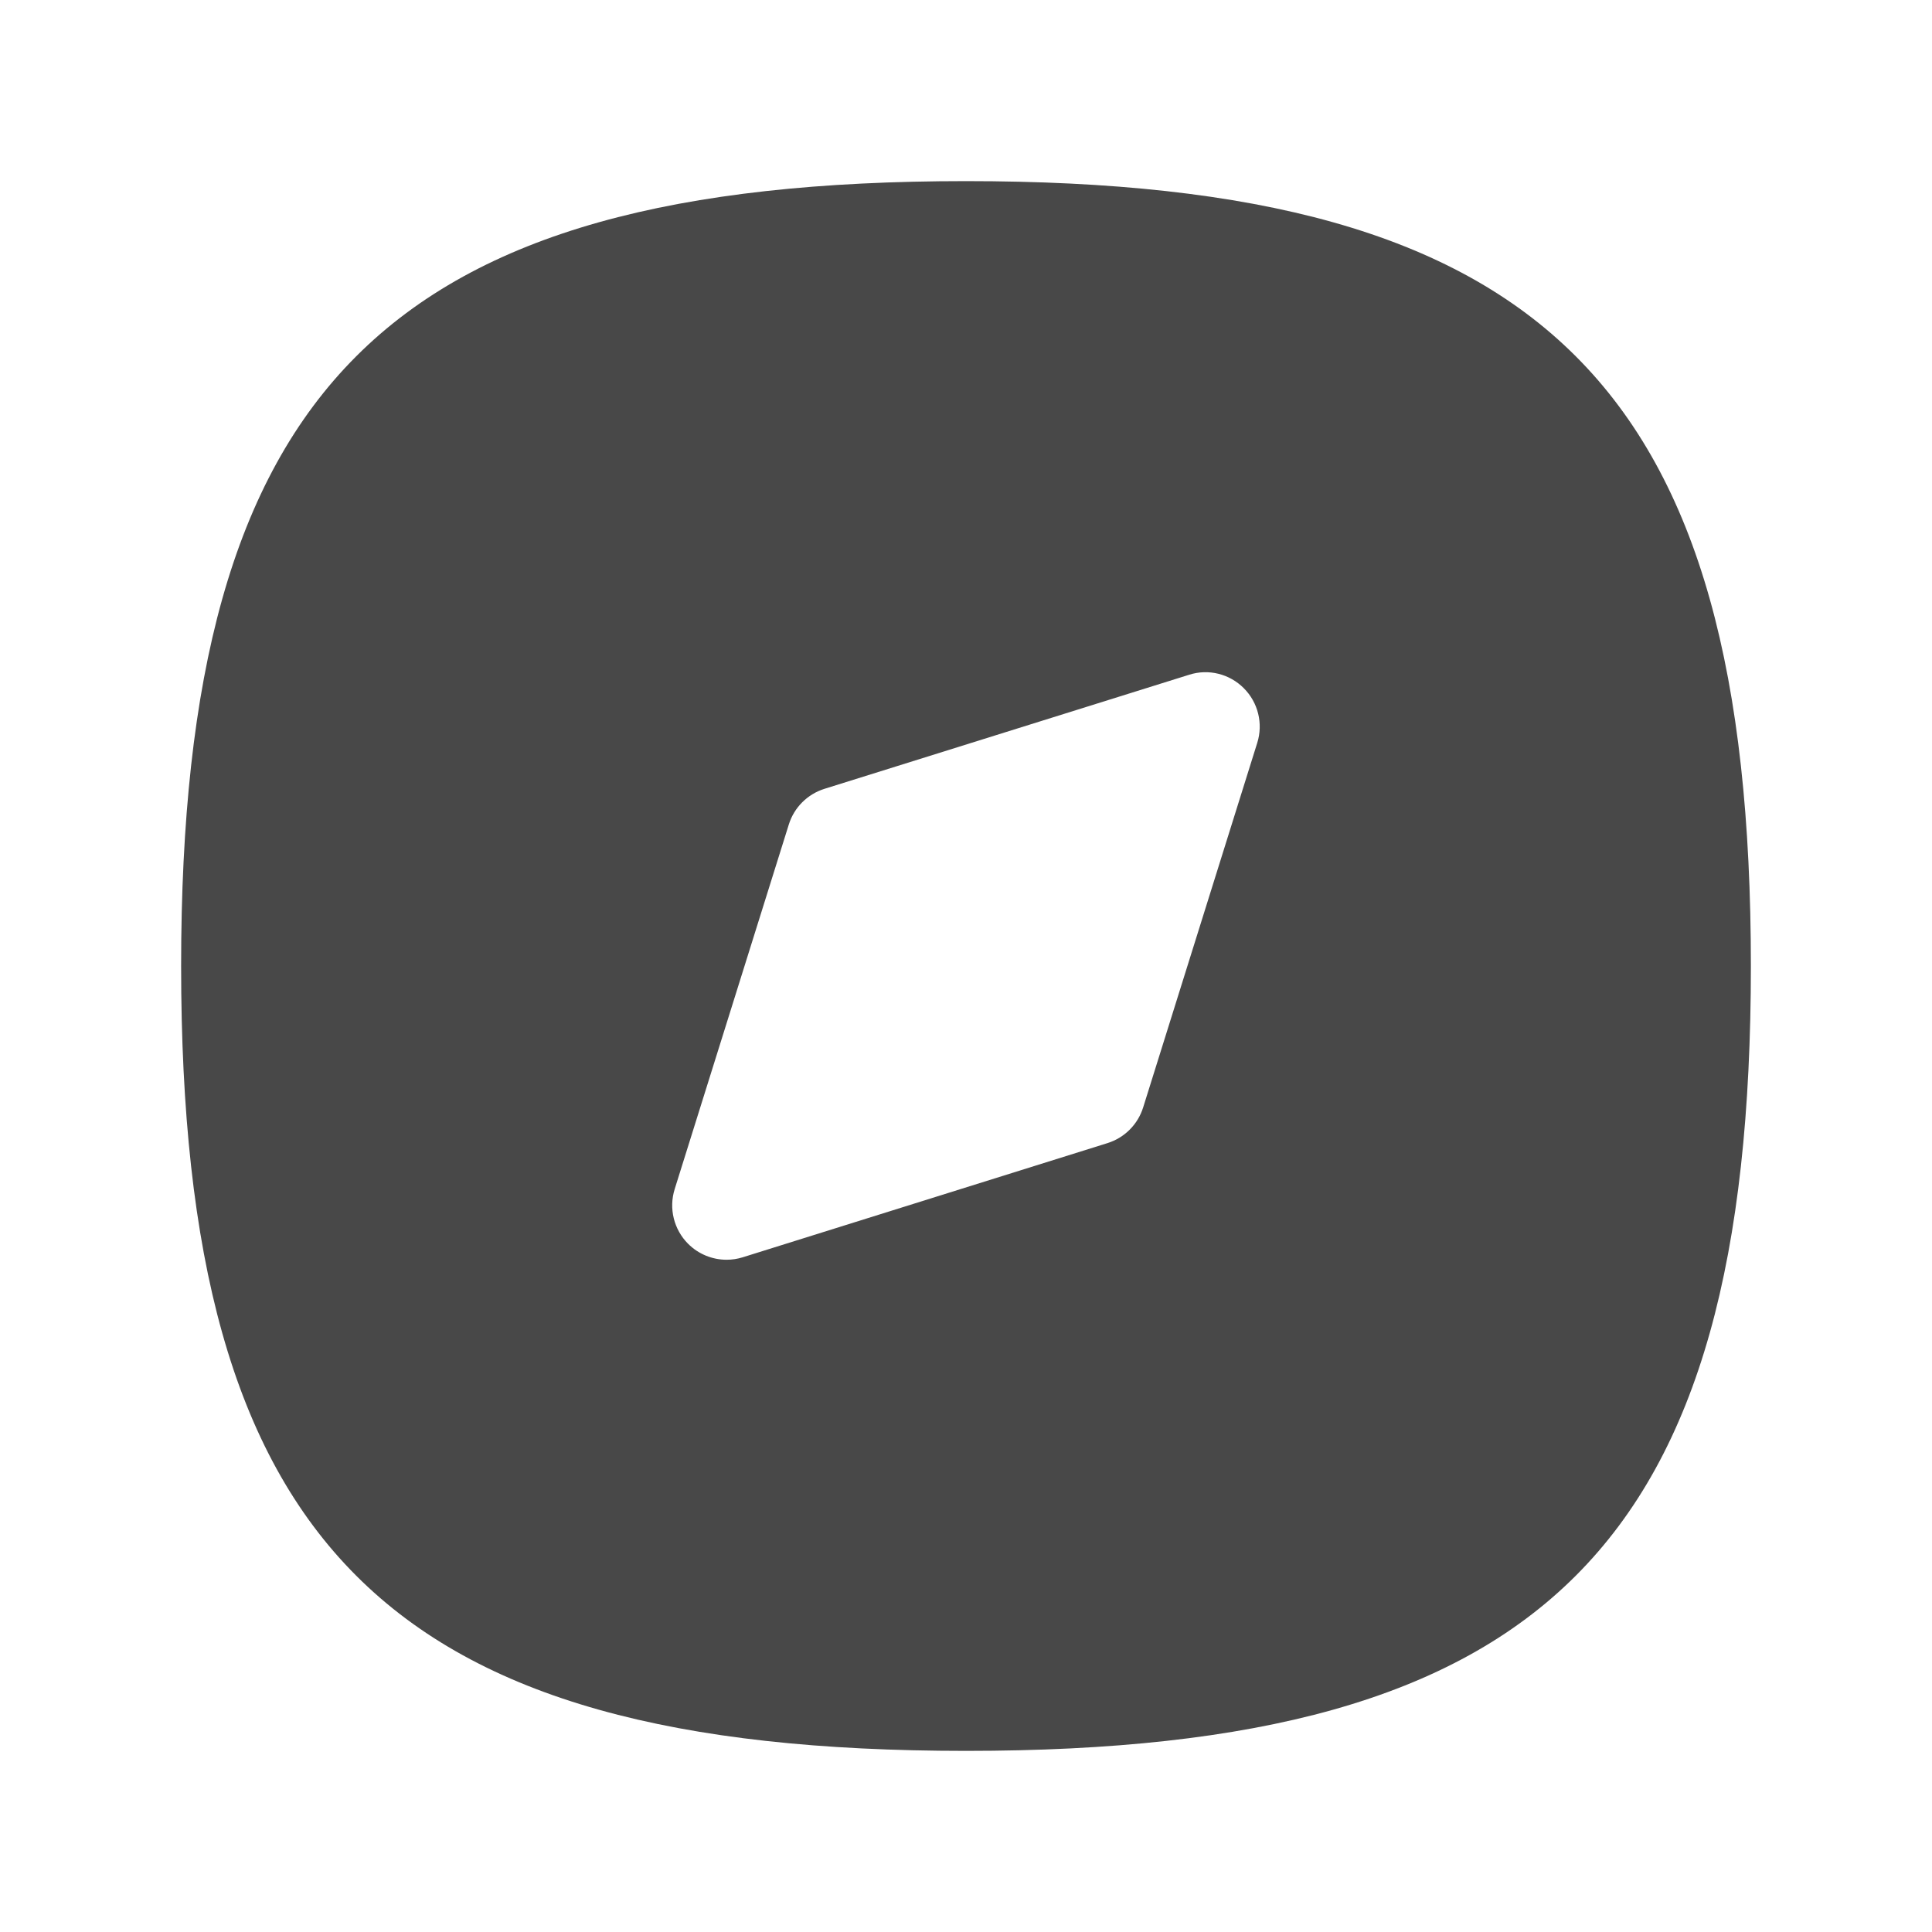 <svg width="24" height="24" viewBox="0 0 24 24" fill="none" xmlns="http://www.w3.org/2000/svg">
<path fill-rule="evenodd" clip-rule="evenodd" d="M15.618 9.228L14.201 13.756C14.135 13.968 13.969 14.134 13.758 14.2L9.228 15.618C9.161 15.639 9.094 15.649 9.026 15.649C8.85 15.649 8.677 15.58 8.548 15.451C8.371 15.274 8.306 15.012 8.381 14.772L9.799 10.242C9.865 10.03 10.031 9.865 10.242 9.799L14.772 8.382C15.012 8.305 15.274 8.371 15.451 8.549C15.629 8.727 15.693 8.989 15.618 9.228ZM12 2.25C4.801 2.25 2.25 4.802 2.25 12C2.25 19.198 4.801 21.75 12 21.75C19.199 21.75 21.75 19.198 21.75 12C21.75 4.802 19.199 2.25 12 2.25Z" fill="#484848"/>
</svg>
